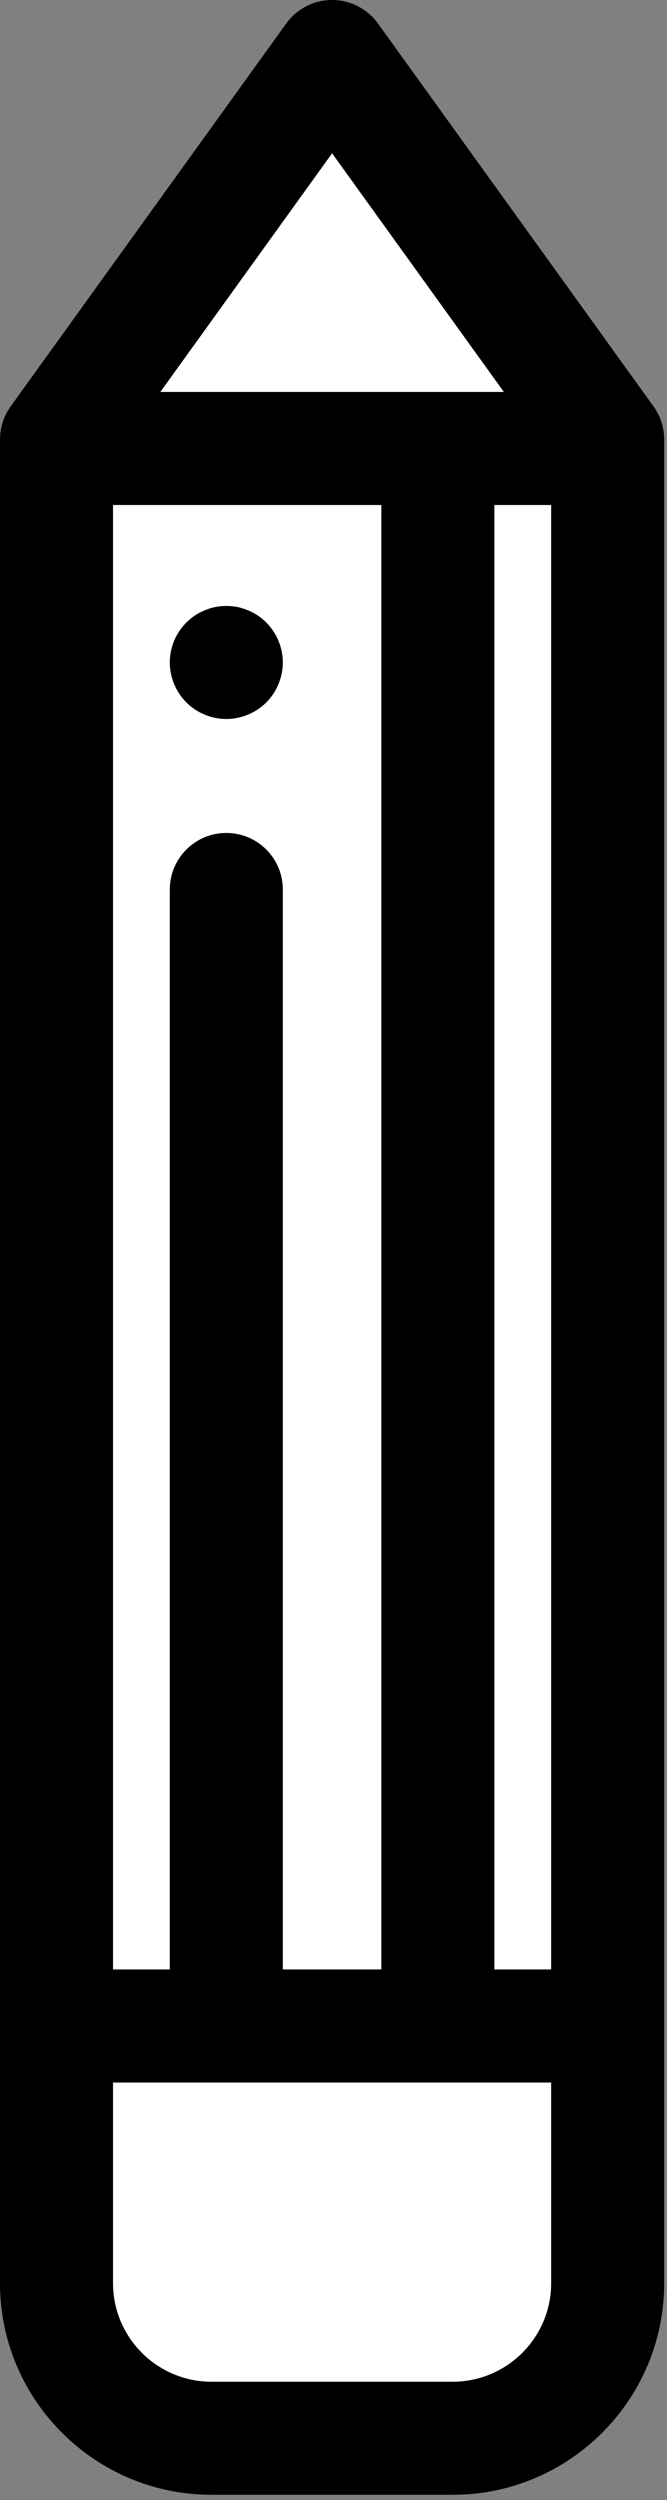 <svg width="71" height="266" viewBox="0 0 71 266" fill="none" xmlns="http://www.w3.org/2000/svg">
<rect x="0" y="0" width="71" height="266" fill="#808080" stroke="none"/>
<path d="M35.5 7L8 47L6 248.5L16.5 259L57 257L63.5 248.5V124.5V43.5L35.5 7Z" fill="white"/>
<path d="M69.566 43.24L40.232 2.501C39.102 0.931 37.285 0 35.35 0C33.416 0 31.599 0.931 30.468 2.501L1.134 43.24C0.396 44.264 0 45.494 0 46.755V47.716V242.931C0 255.344 10.098 265.442 22.511 265.442H48.189C60.602 265.442 70.7 255.344 70.7 242.931V47.716V46.755C70.7 45.494 70.304 44.264 69.566 43.24ZM35.35 16.311L53.632 41.7H17.069L35.35 16.311ZM12.031 53.731H40.593V209.545H30.105V94.641C30.106 91.318 27.413 88.625 24.09 88.625C20.768 88.625 18.075 91.318 18.075 94.641V209.545H12.031V53.731ZM58.669 242.93C58.669 248.709 53.968 253.41 48.189 253.41H22.511C16.733 253.41 12.031 248.709 12.031 242.93V221.576H58.669V242.93ZM58.669 209.545H52.625V53.731H58.669V209.545Z" fill="black"/>
<path d="M29.987 69.307C29.908 68.928 29.794 68.549 29.644 68.182C29.493 67.821 29.307 67.472 29.09 67.147C28.874 66.817 28.621 66.51 28.344 66.233C28.068 65.956 27.761 65.704 27.43 65.481C27.105 65.265 26.756 65.084 26.389 64.934C26.028 64.783 25.65 64.663 25.264 64.585C24.488 64.434 23.688 64.434 22.912 64.585C22.533 64.663 22.154 64.783 21.788 64.934C21.426 65.084 21.078 65.265 20.753 65.481C20.422 65.704 20.115 65.956 19.838 66.233C19.561 66.51 19.309 66.817 19.086 67.147C18.87 67.472 18.683 67.821 18.533 68.182C18.383 68.549 18.268 68.928 18.19 69.307C18.112 69.698 18.076 70.095 18.076 70.486C18.076 72.068 18.719 73.62 19.839 74.739C20.957 75.858 22.509 76.502 24.091 76.502C24.482 76.502 24.88 76.46 25.264 76.382C25.65 76.303 26.029 76.189 26.389 76.039C26.756 75.888 27.105 75.702 27.43 75.485C27.761 75.269 28.068 75.016 28.344 74.739C28.621 74.463 28.874 74.156 29.09 73.825C29.307 73.5 29.493 73.151 29.644 72.784C29.794 72.423 29.908 72.044 29.987 71.659C30.065 71.274 30.106 70.877 30.106 70.486C30.106 70.095 30.065 69.698 29.987 69.307Z" fill="black"/>
</svg>
